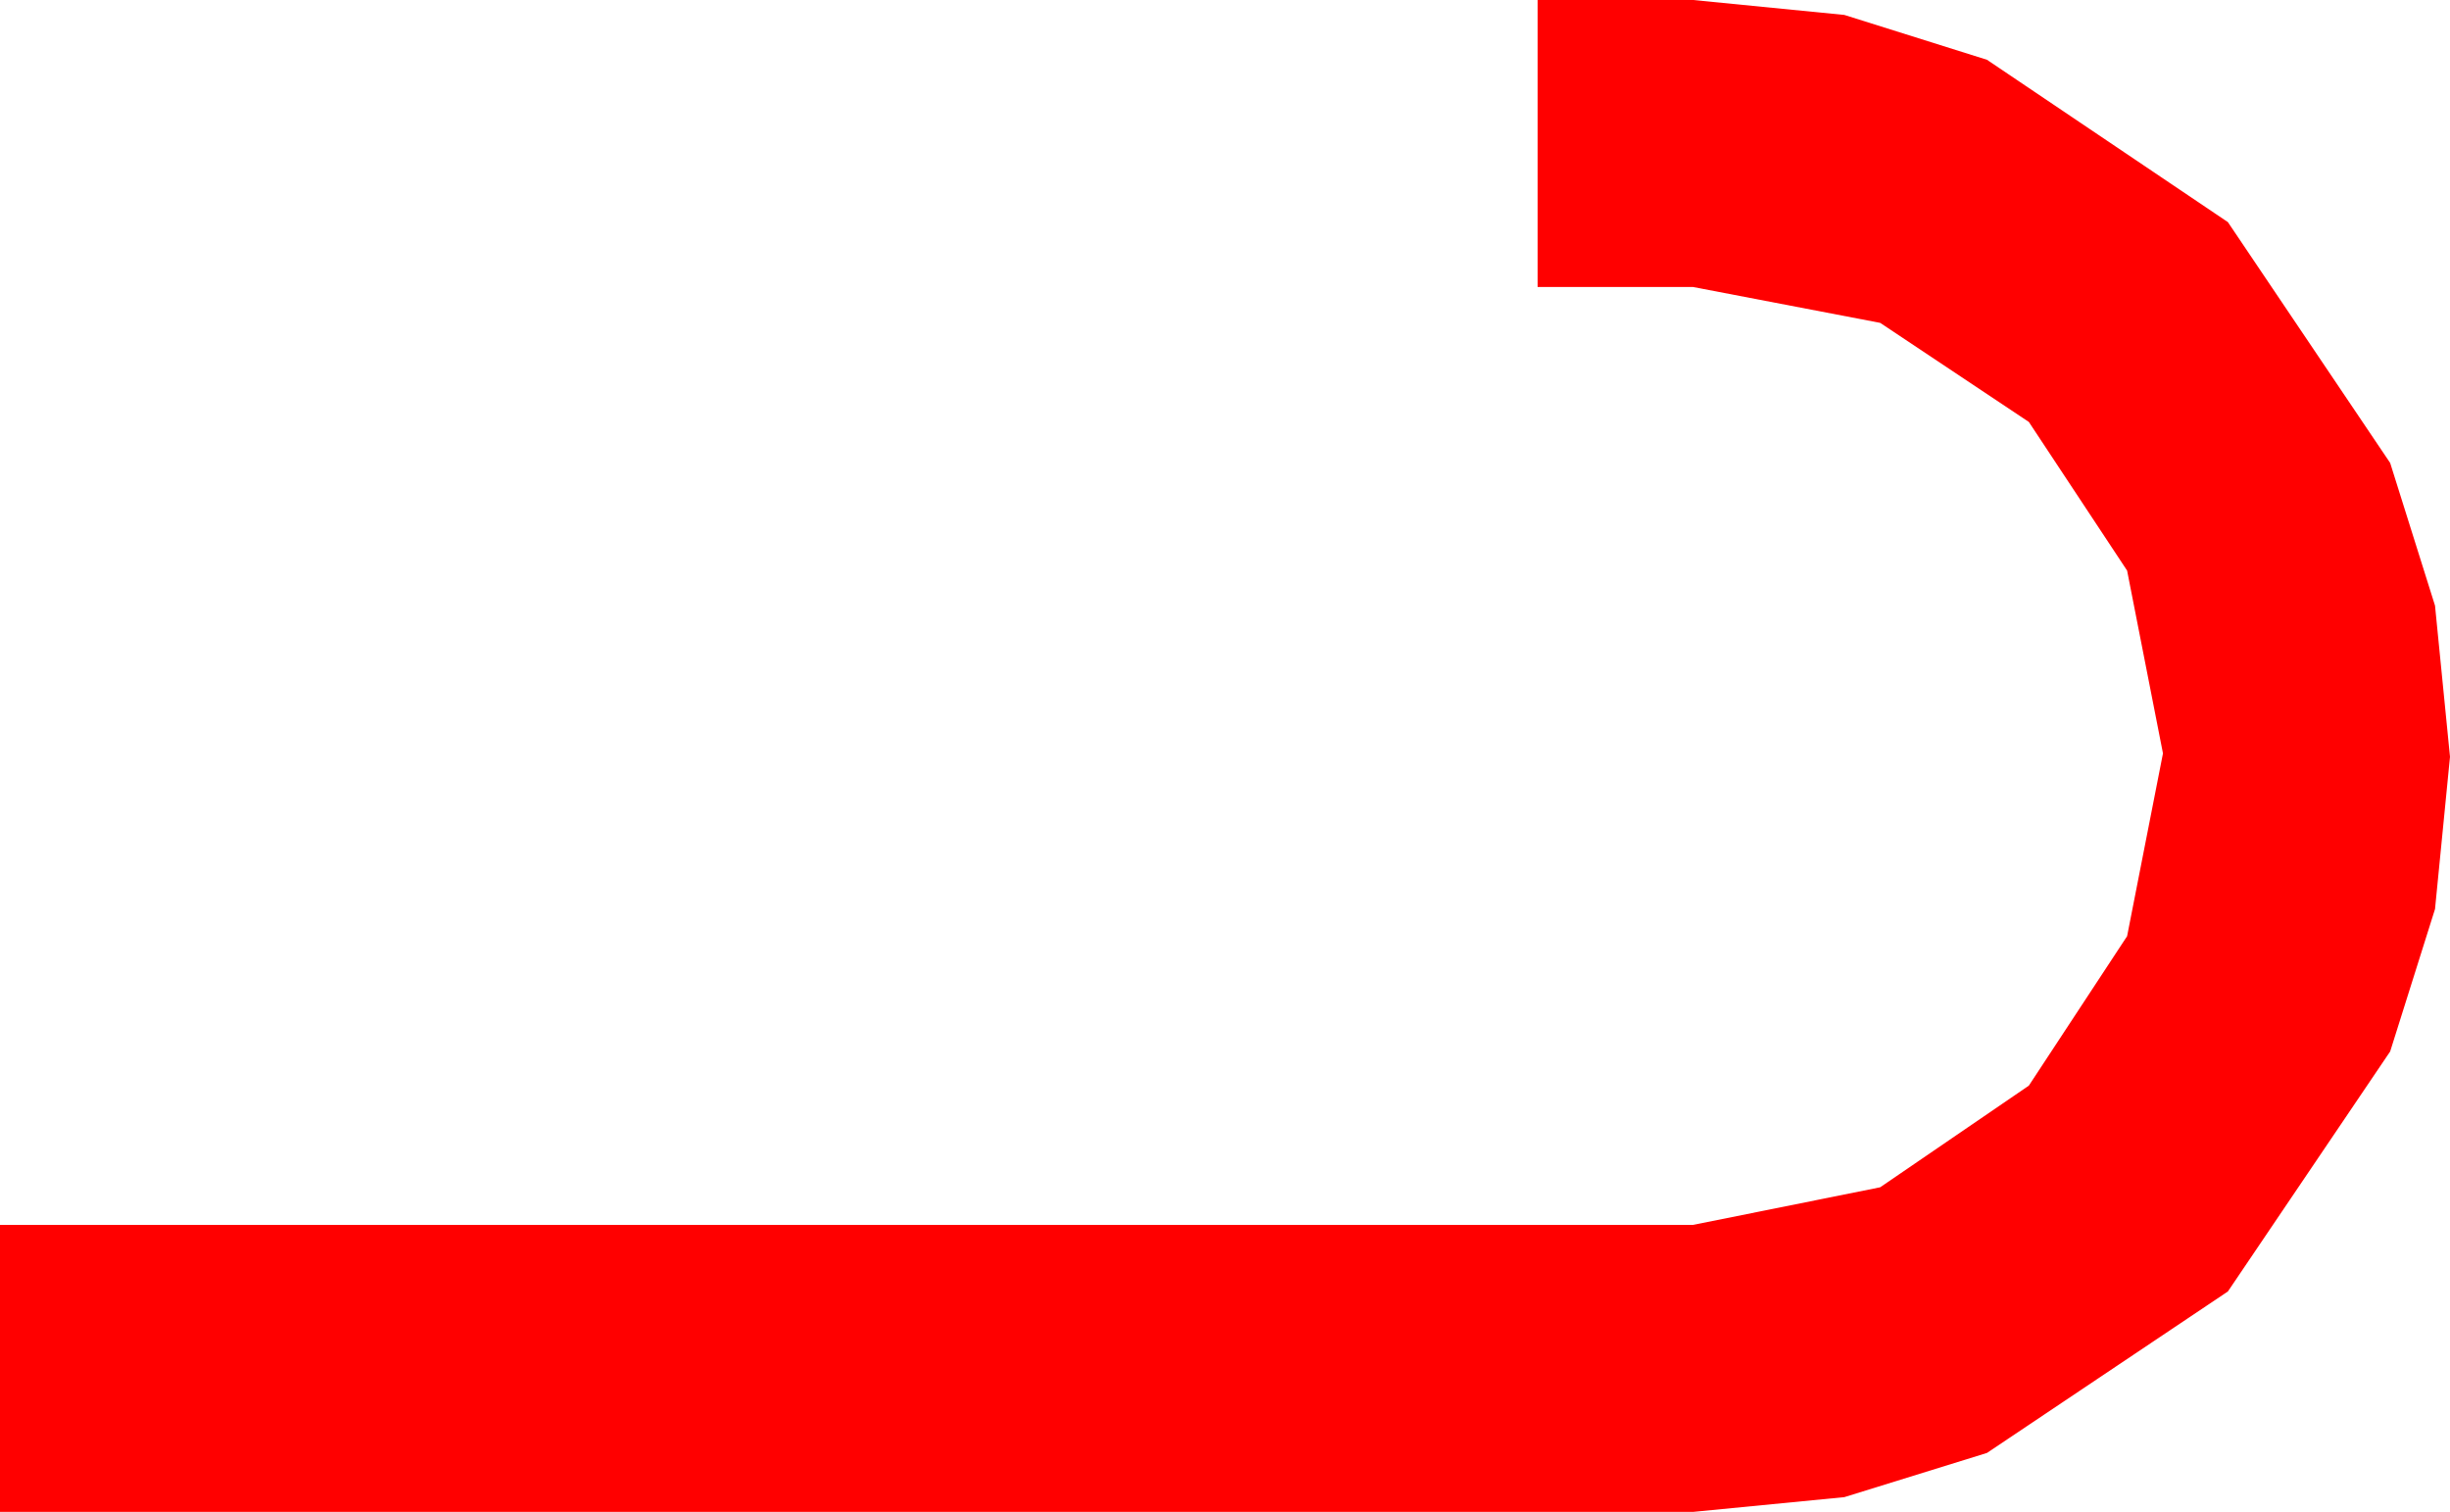<?xml version="1.0" encoding="utf-8"?>
<!DOCTYPE svg PUBLIC "-//W3C//DTD SVG 1.1//EN" "http://www.w3.org/Graphics/SVG/1.1/DTD/svg11.dtd">
<svg width="42.012" height="25.928" xmlns="http://www.w3.org/2000/svg" xmlns:xlink="http://www.w3.org/1999/xlink" xmlns:xml="http://www.w3.org/XML/1998/namespace" version="1.1">
  <g>
    <g>
      <path style="fill:#FF0000;fill-opacity:1" d="M26.367,0L29.033,0 31.626,0.256 34.072,1.025 38.203,3.809 40.986,7.939 41.755,10.386 42.012,12.979 41.755,15.59 40.986,18.032 38.203,22.148 34.072,24.917 31.626,25.675 29.033,25.928 0,25.928 0,21.006 29.033,21.006 32.241,20.361 34.79,18.618 36.475,16.055 37.09,12.92 36.475,9.785 34.79,7.236 32.241,5.537 29.033,4.922 26.367,4.922 26.367,0z" />
    </g>
  </g>
</svg>